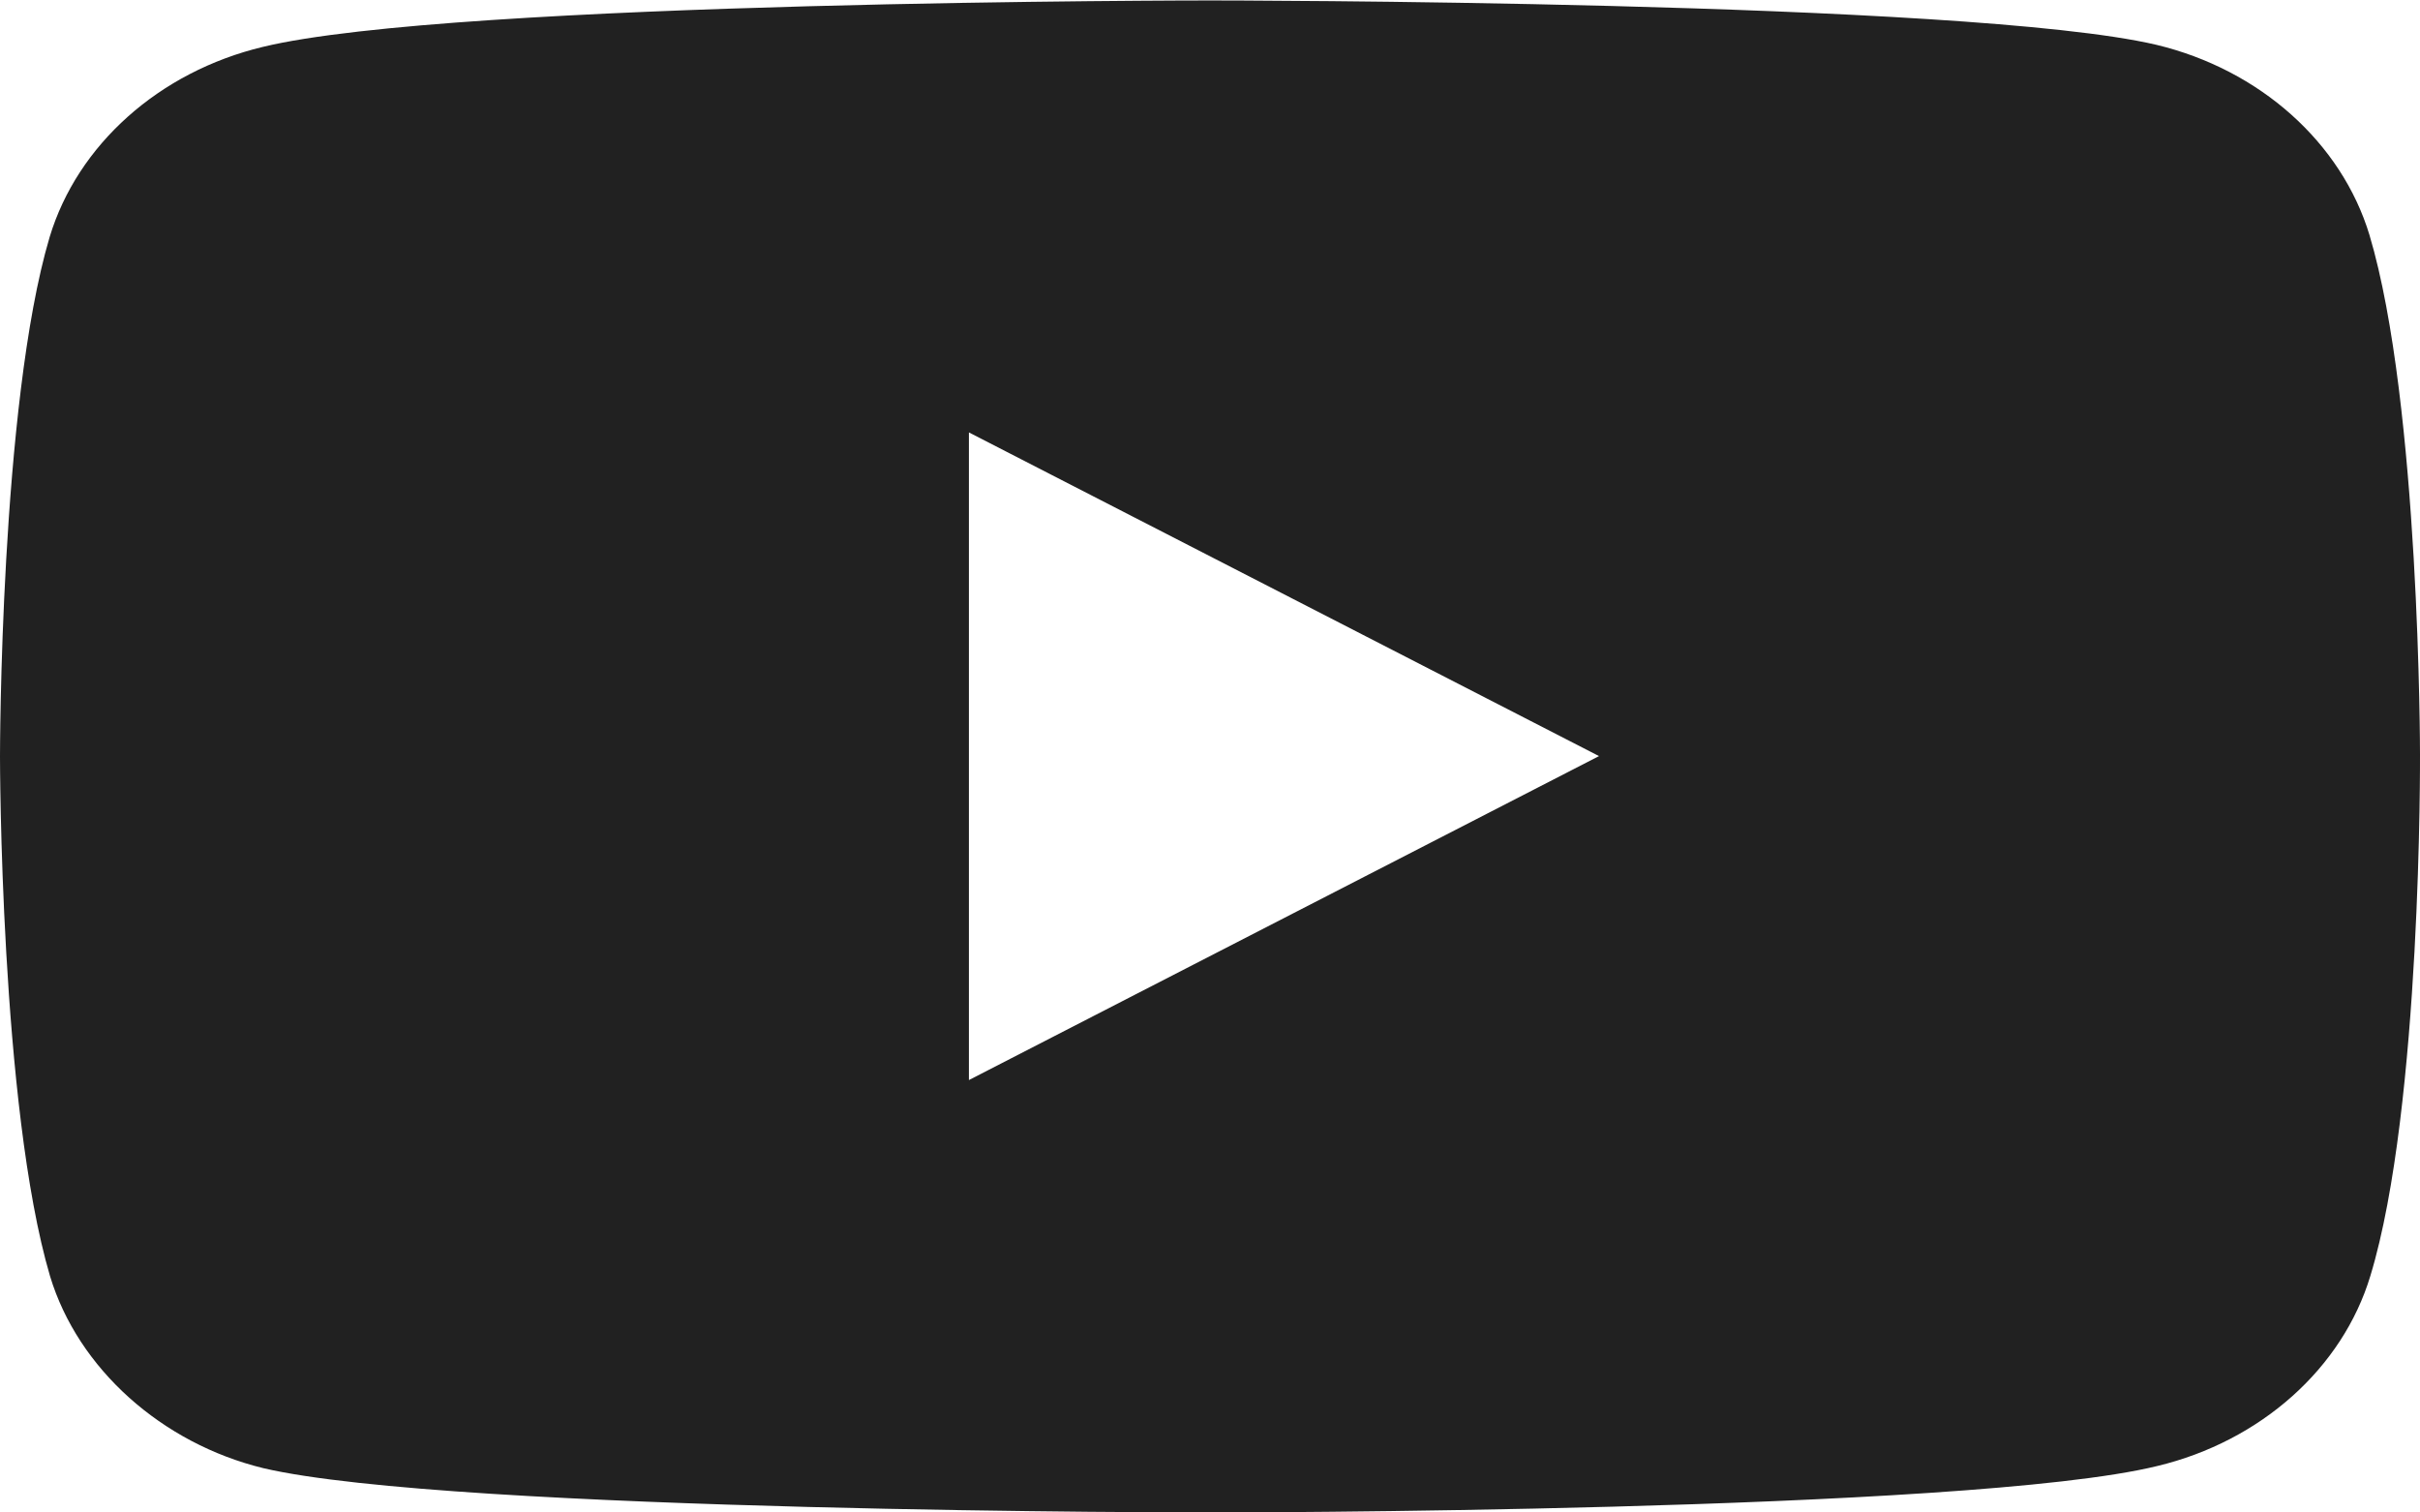 <svg width="16" height="10" viewBox="0 0 16 10" fill="none" xmlns="http://www.w3.org/2000/svg">
<g clip-path="url(#clip0)">
<path d="M15.672 8.435C15.488 9.046 14.947 9.529 14.262 9.693C13.009 10 8 10 8 10C8 10 2.991 10 1.741 9.707C1.069 9.543 0.516 9.049 0.331 8.438C0 7.317 0 5.001 0 5.001C0 5.001 0 2.672 0.328 1.568C0.512 0.957 1.053 0.474 1.738 0.31C3.003 0.003 7.997 0.003 7.997 0.003C7.997 0.003 13.006 0.003 14.256 0.296C14.941 0.46 15.481 0.943 15.666 1.554C16 2.672 16 4.987 16 4.987C16 4.987 16.012 7.317 15.672 8.435ZM6.406 2.859V7.141L10.572 4.999L6.406 2.859Z" fill="#212121"/>
</g>
<defs>
<clipPath id="clip0">
<rect width="16" height="10" fill="white" transform="matrix(1 0 0 -1 0 10)"/>
</clipPath>
</defs>
</svg>
